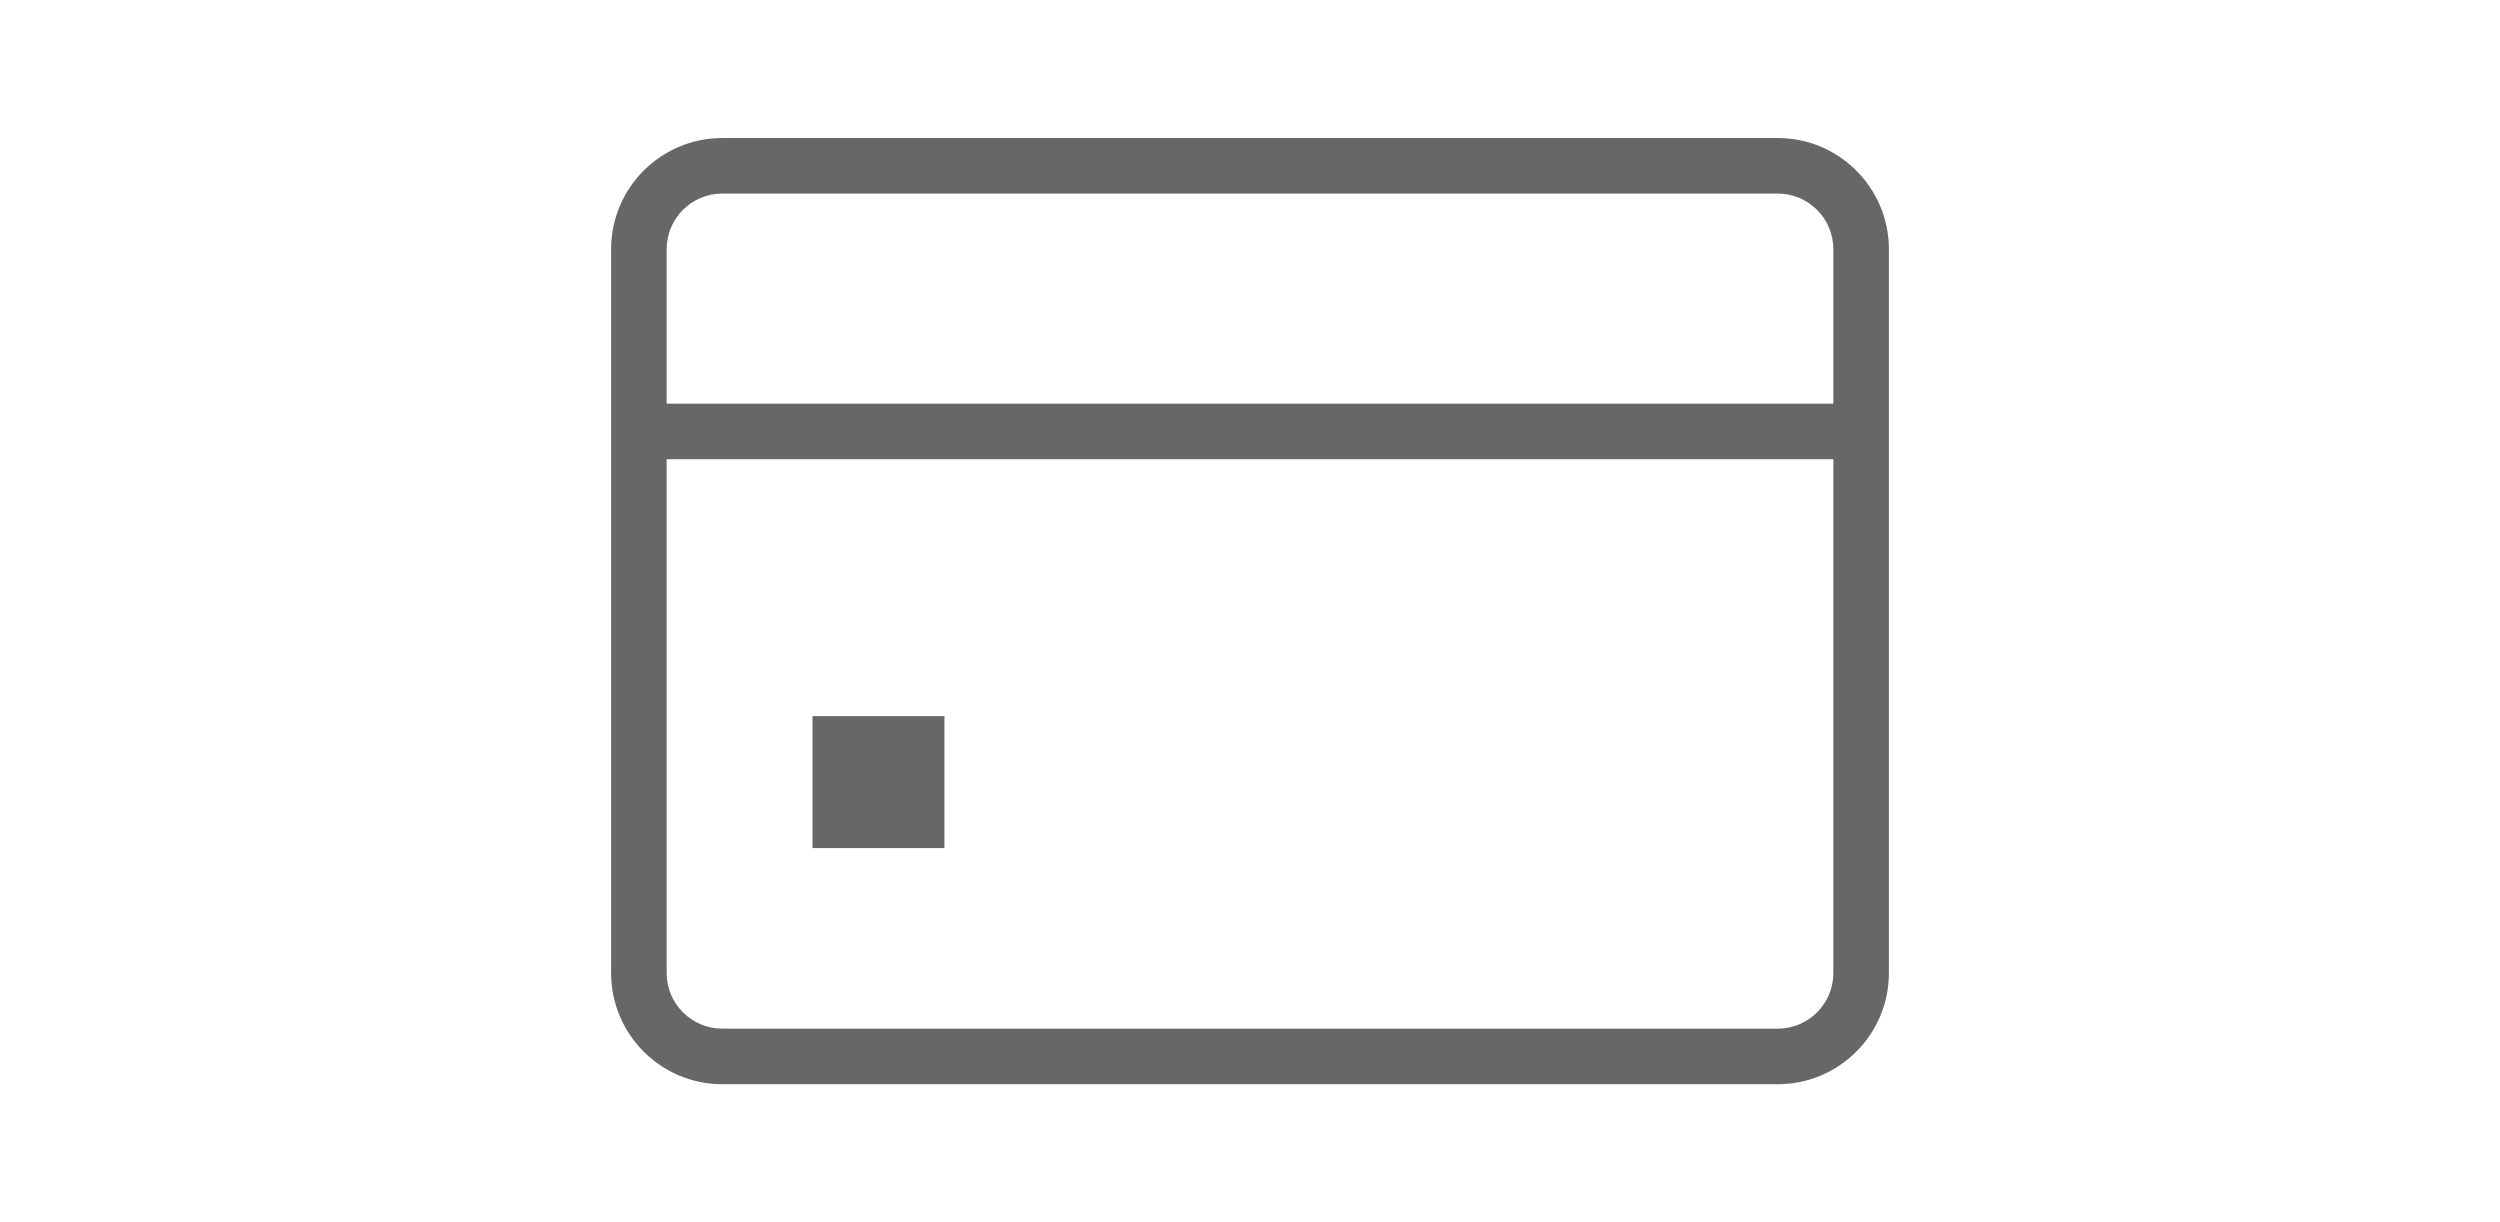 <?xml version="1.0" encoding="utf-8"?>
<!-- Generator: Adobe Illustrator 16.0.0, SVG Export Plug-In . SVG Version: 6.00 Build 0)  -->
<!DOCTYPE svg PUBLIC "-//W3C//DTD SVG 1.1//EN" "http://www.w3.org/Graphics/SVG/1.1/DTD/svg11.dtd">
<svg version="1.1" id="Layer_1" xmlns="http://www.w3.org/2000/svg" xmlns:xlink="http://www.w3.org/1999/xlink" x="0px" y="0px"
	 width="90px" height="44px" viewBox="0 0 90 44" enable-background="new 0 0 90 44" xml:space="preserve">
<g>
	<path fill="#676767" d="M64,4.969H26c-2.205,0-4,1.794-4,4v26.063c0,2.206,1.795,4,4,4h38c2.205,0,4-1.794,4-4V8.969
		C68,6.763,66.205,4.969,64,4.969z M26,6.969h38c1.104,0,2,0.897,2,2v5.563H24V8.969C24,7.866,24.896,6.969,26,6.969z M64,37.031H26
		c-1.104,0-2-0.897-2-2v-18.5h42v18.5C66,36.134,65.104,37.031,64,37.031z"/>
	<rect x="29.25" y="25.781" fill="#676767" width="4.75" height="4.75"/>
</g>
</svg>
